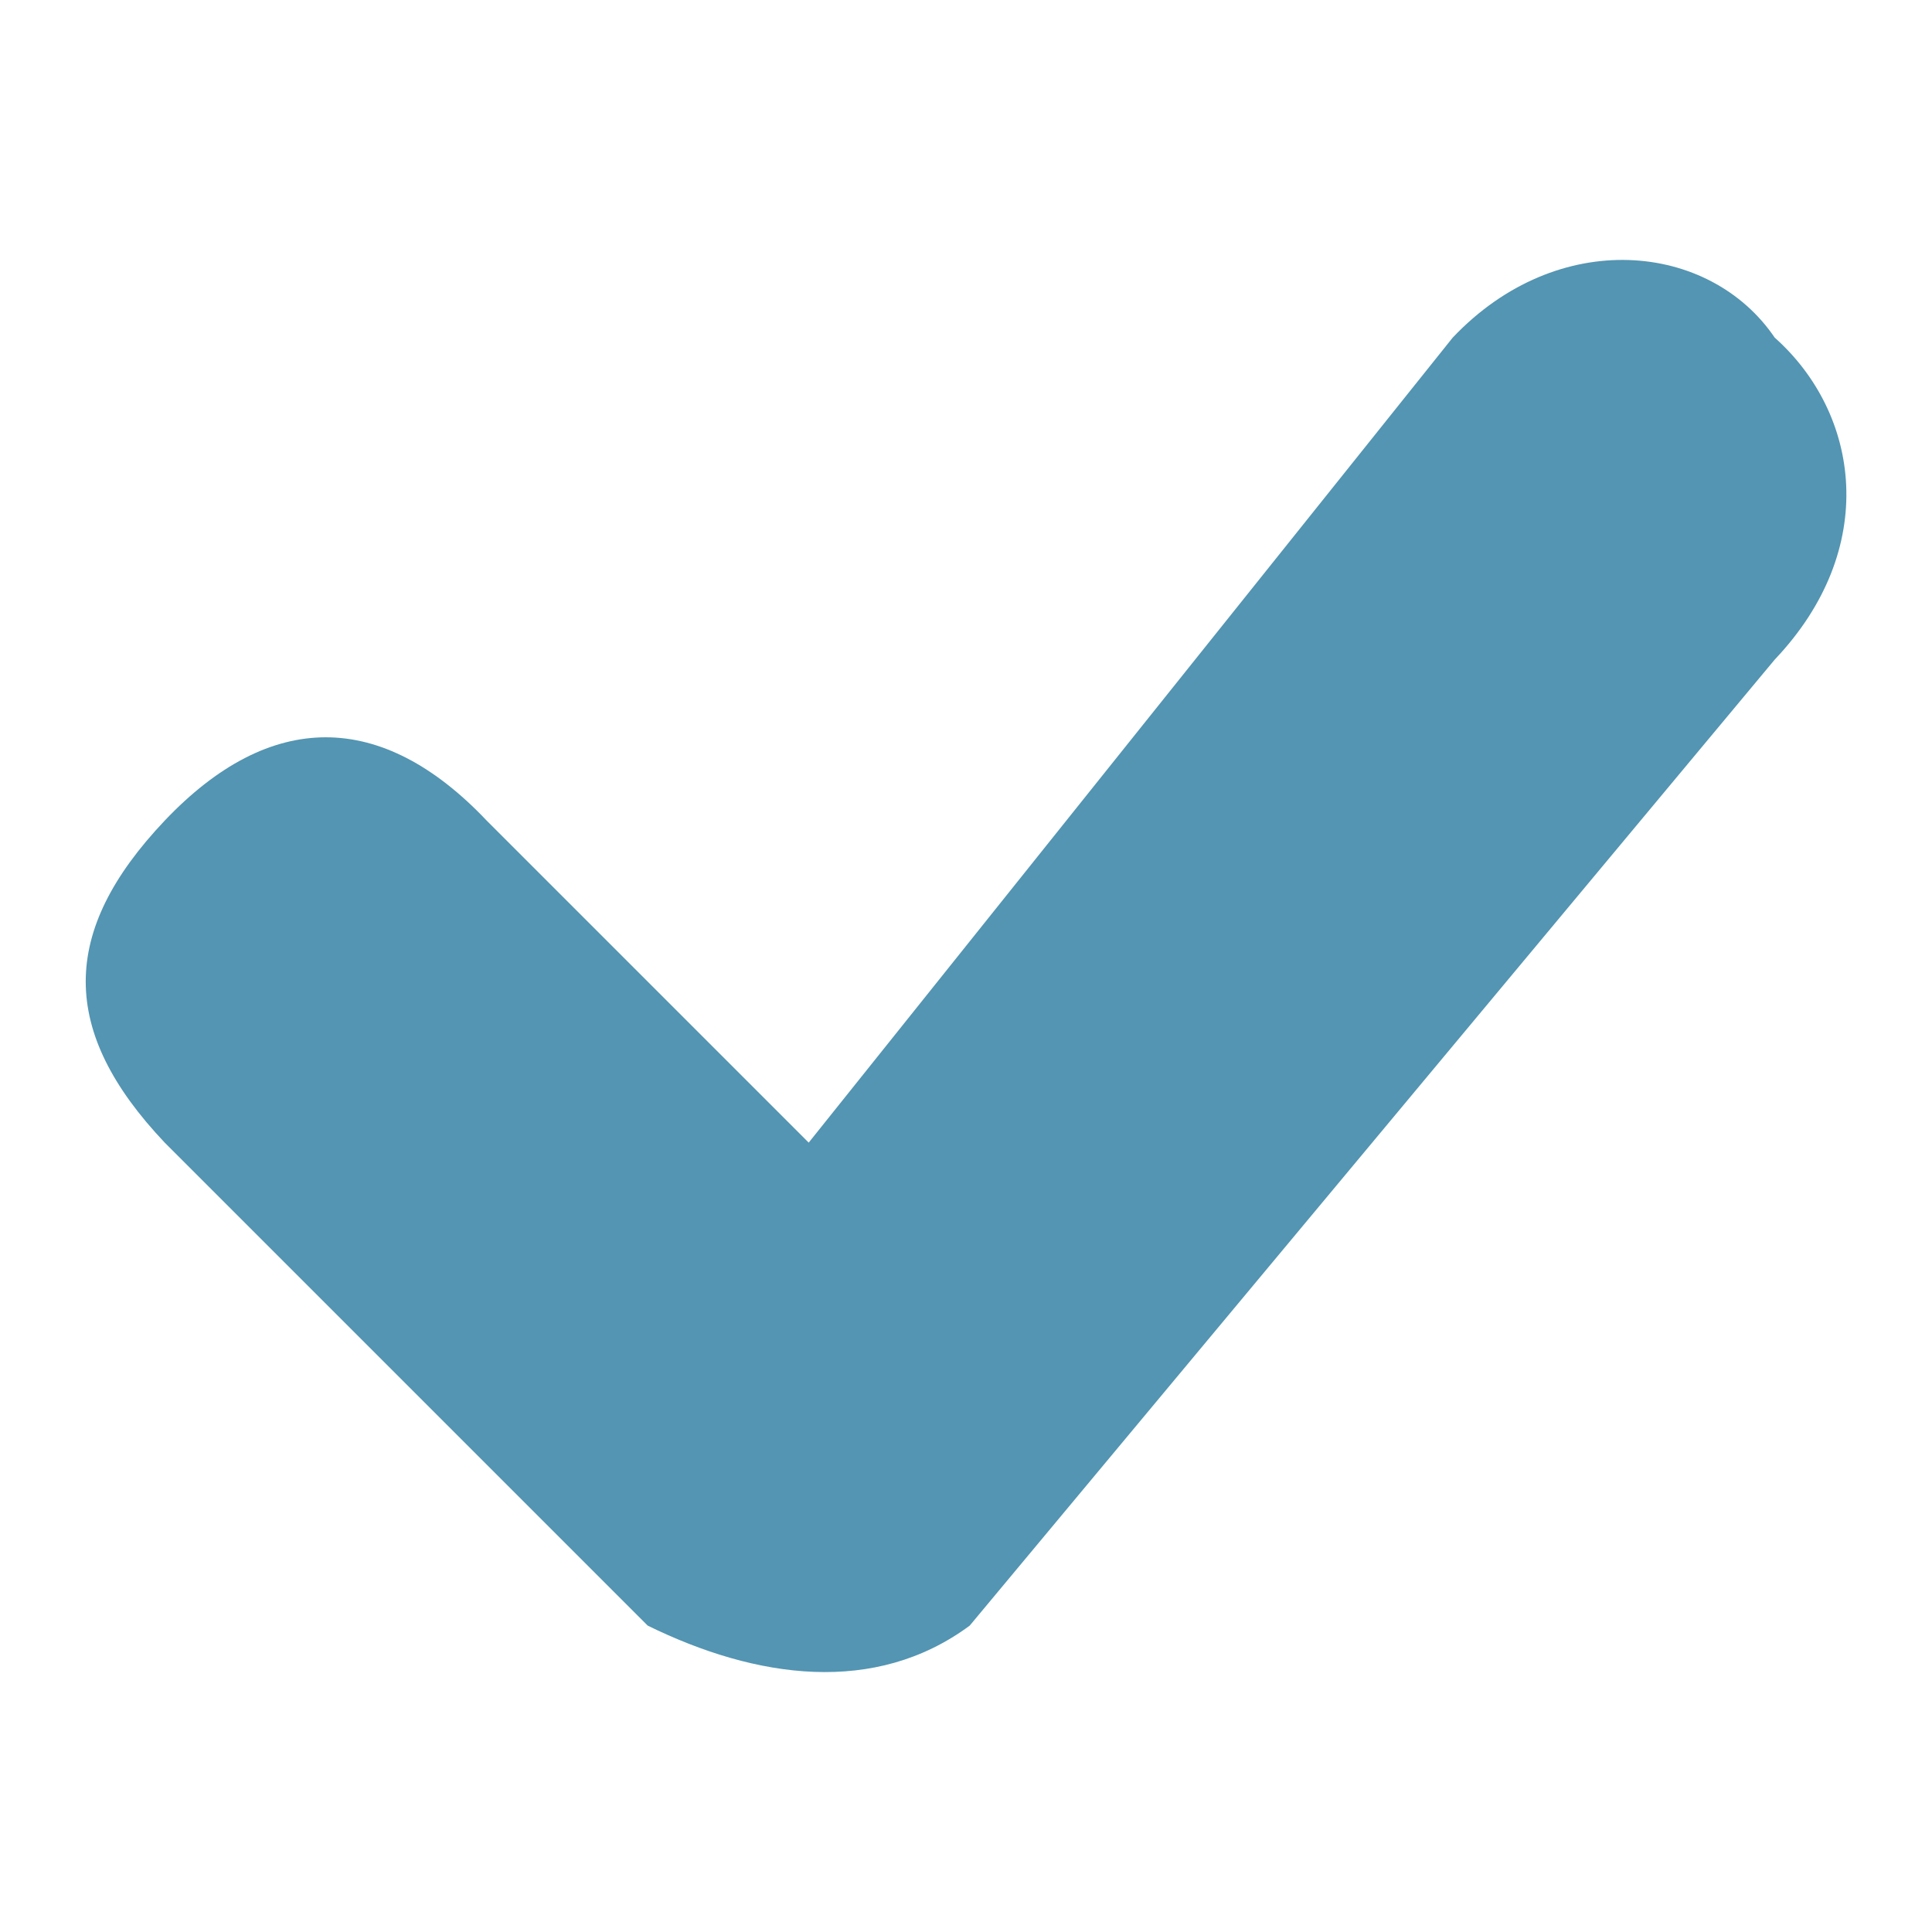<?xml version="1.0" encoding="utf-8"?>
<!-- Generator: Adobe Illustrator 17.0.1, SVG Export Plug-In . SVG Version: 6.00 Build 0)  -->
<!DOCTYPE svg PUBLIC "-//W3C//DTD SVG 1.1 Tiny//EN" "http://www.w3.org/Graphics/SVG/1.1/DTD/svg11-tiny.dtd">
<svg version="1.1" baseProfile="tiny" id="Layer_1" xmlns="http://www.w3.org/2000/svg" xmlns:xlink="http://www.w3.org/1999/xlink"
	 x="0px" y="0px" width="12px" height="12px" viewBox="0 0 12 12" overflow="scroll" xml:space="preserve">
<path fill="#5395B2" d="M9.023,2.097l-4,5l-2-2c-0.654-0.69-1.345-0.69-2,0c-0.654,0.69-0.654,1.309,0,2l3,3
	c0.675,0.331,1.412,0.435,2,0l5-6c0.654-0.689,0.53-1.528,0-2C10.619,1.502,9.677,1.407,9.023,2.097z"/>
</svg>
